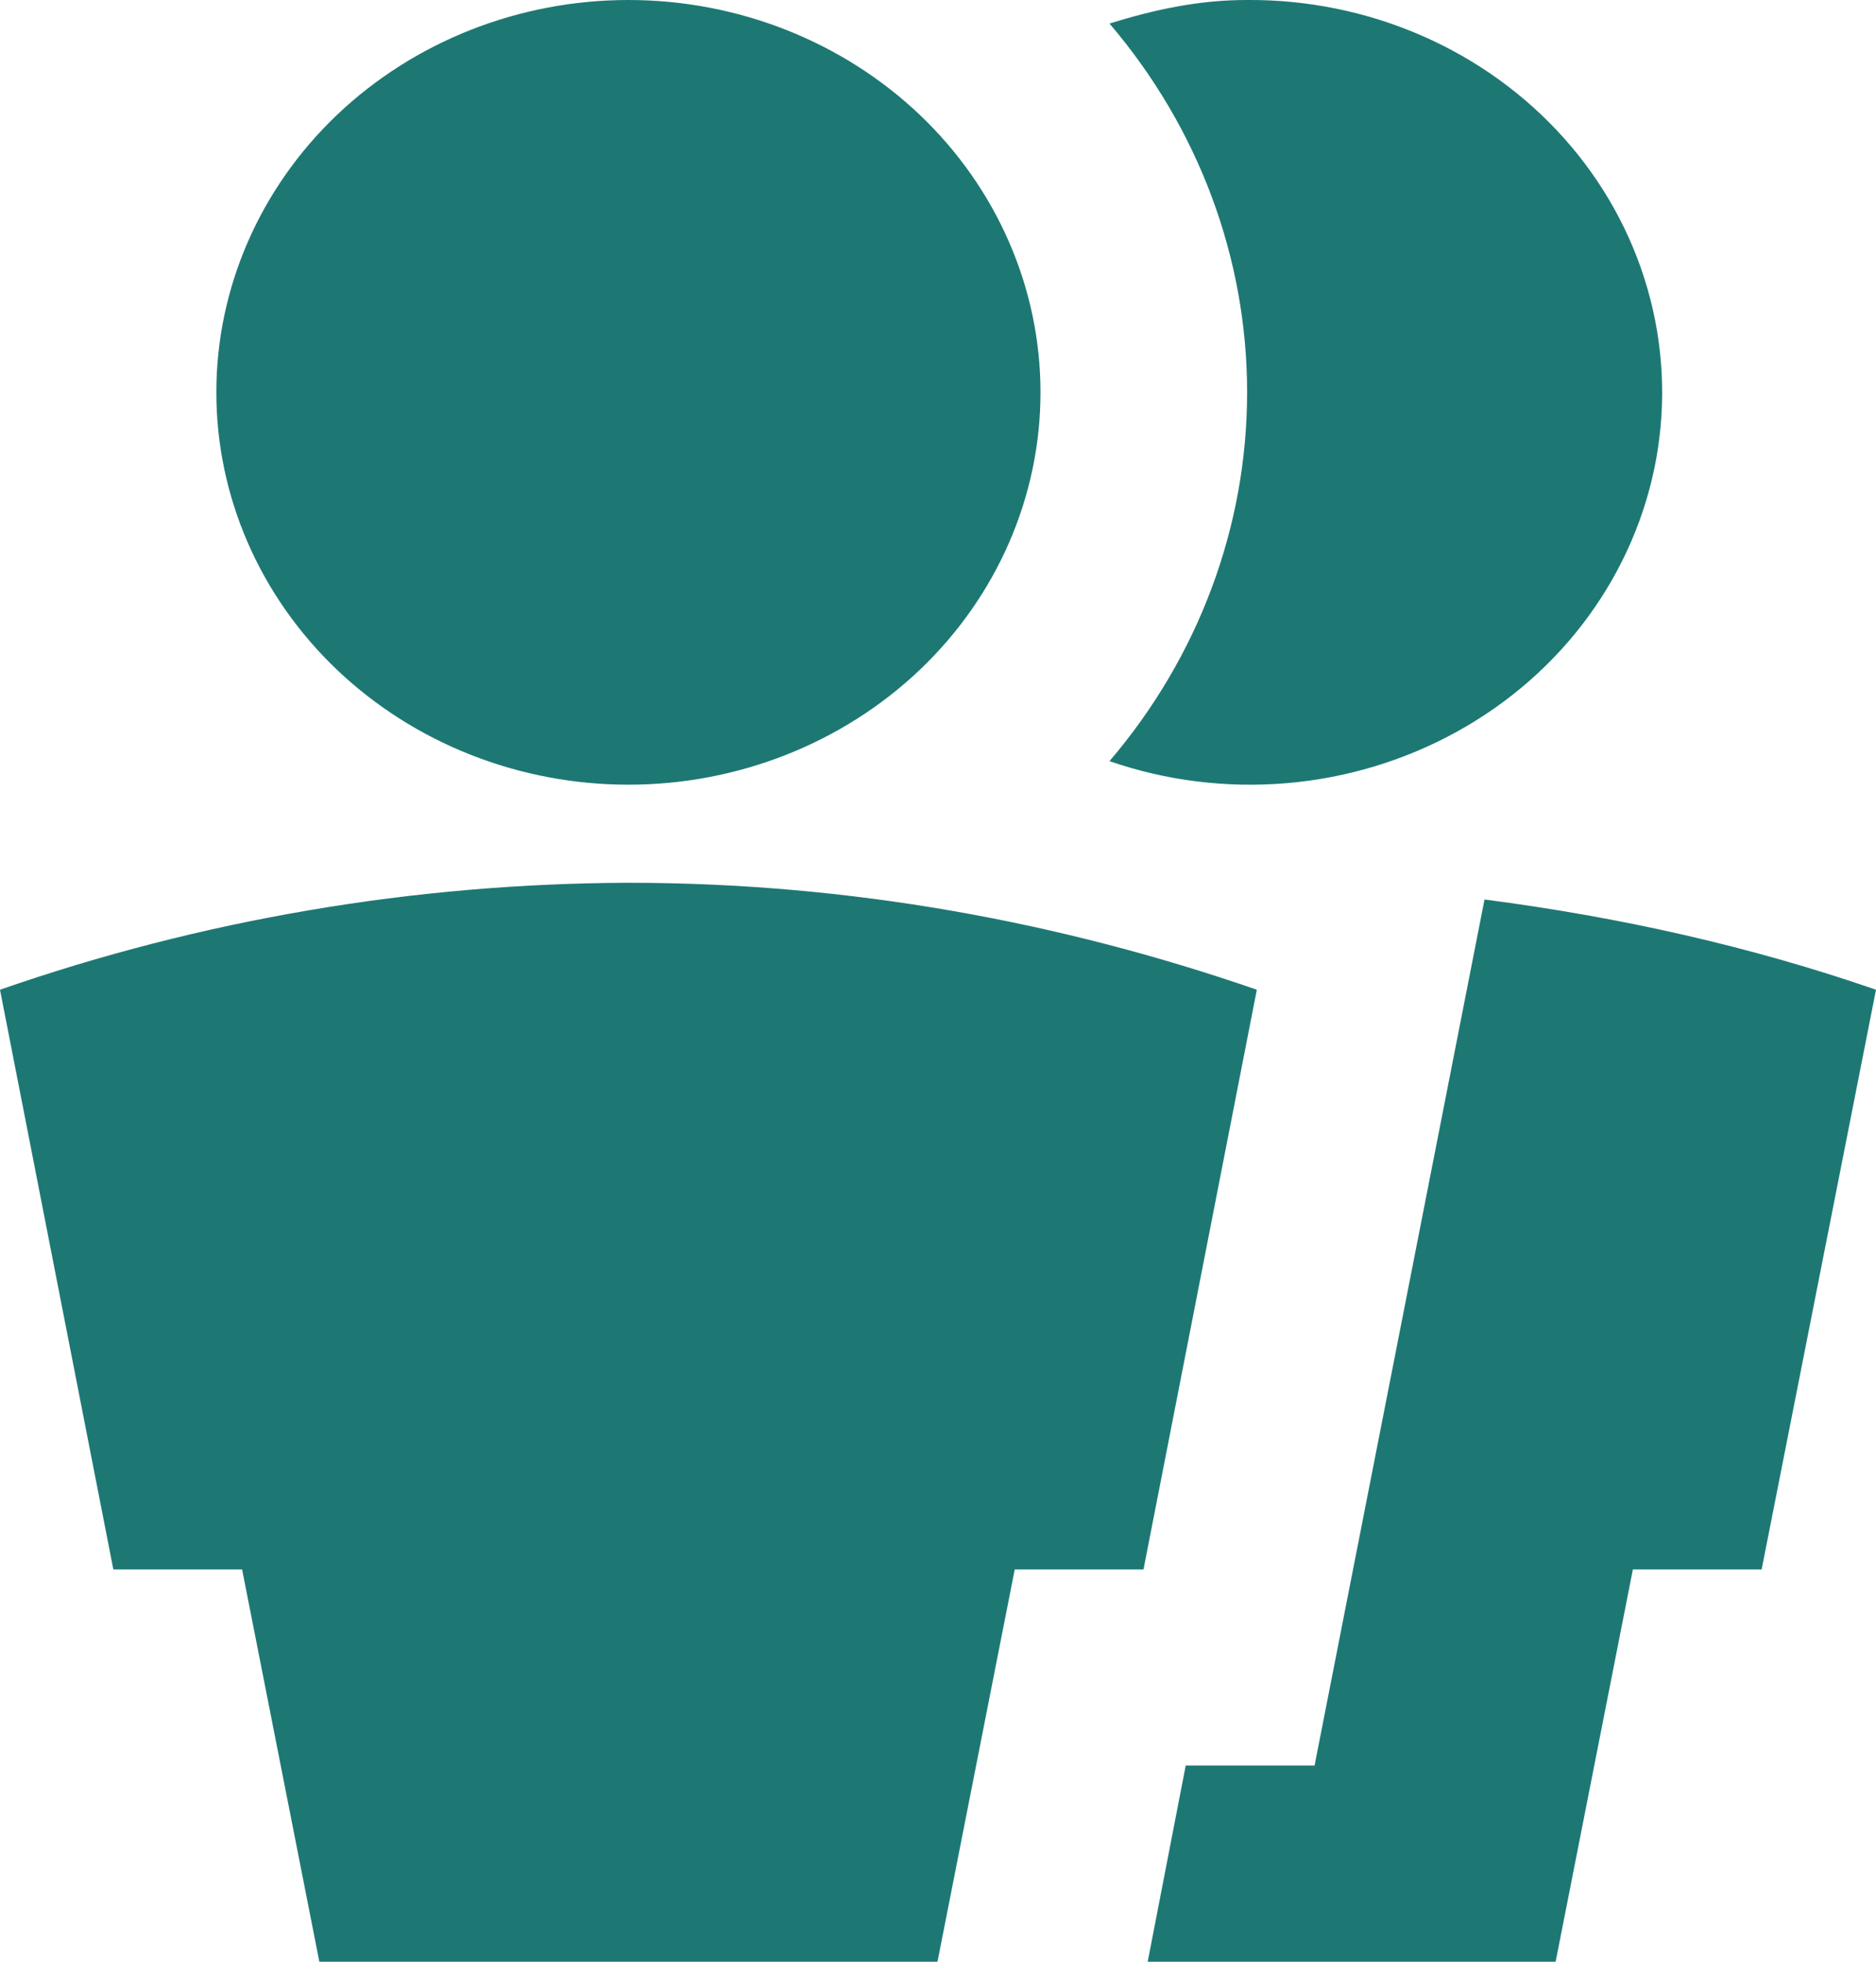 <svg width="22" height="23" viewBox="0 0 22 23" fill="none" xmlns="http://www.w3.org/2000/svg">
<path d="M7.37 9.2C6.088 9.2 4.859 8.715 3.952 7.853C3.046 6.99 2.537 5.82 2.537 4.6C2.537 3.38 3.046 2.21 3.952 1.347C4.859 0.485 6.088 0 7.37 0C8.651 0 9.88 0.485 10.787 1.347C11.693 2.21 12.202 3.38 12.202 4.6C12.202 5.82 11.693 6.99 10.787 7.853C9.88 8.715 8.651 9.2 7.37 9.2ZM7.37 10.35C9.967 10.35 12.444 10.81 14.739 11.604L13.41 18.4H11.9L10.994 23H3.745L2.839 18.4H1.329L0 11.604C2.361 10.782 4.855 10.358 7.37 10.35ZM17.409 10.546C19.004 10.753 20.538 11.098 22 11.604L20.659 18.4H19.149L18.243 23H13.459L13.905 20.7H15.416L17.409 10.546ZM14.618 0C15.325 -0.006 16.025 0.136 16.669 0.416C17.312 0.696 17.883 1.107 18.341 1.62C18.799 2.132 19.133 2.735 19.32 3.384C19.507 4.033 19.542 4.714 19.423 5.377C19.303 6.041 19.032 6.671 18.629 7.224C18.226 7.777 17.7 8.239 17.088 8.577C16.477 8.915 15.795 9.122 15.09 9.182C14.386 9.242 13.676 9.154 13.011 8.924C14.055 7.702 14.625 6.175 14.625 4.6C14.625 3.025 14.055 1.498 13.011 0.276C13.531 0.115 14.05 0 14.618 0Z" fill="#1D7874"/>
</svg>
